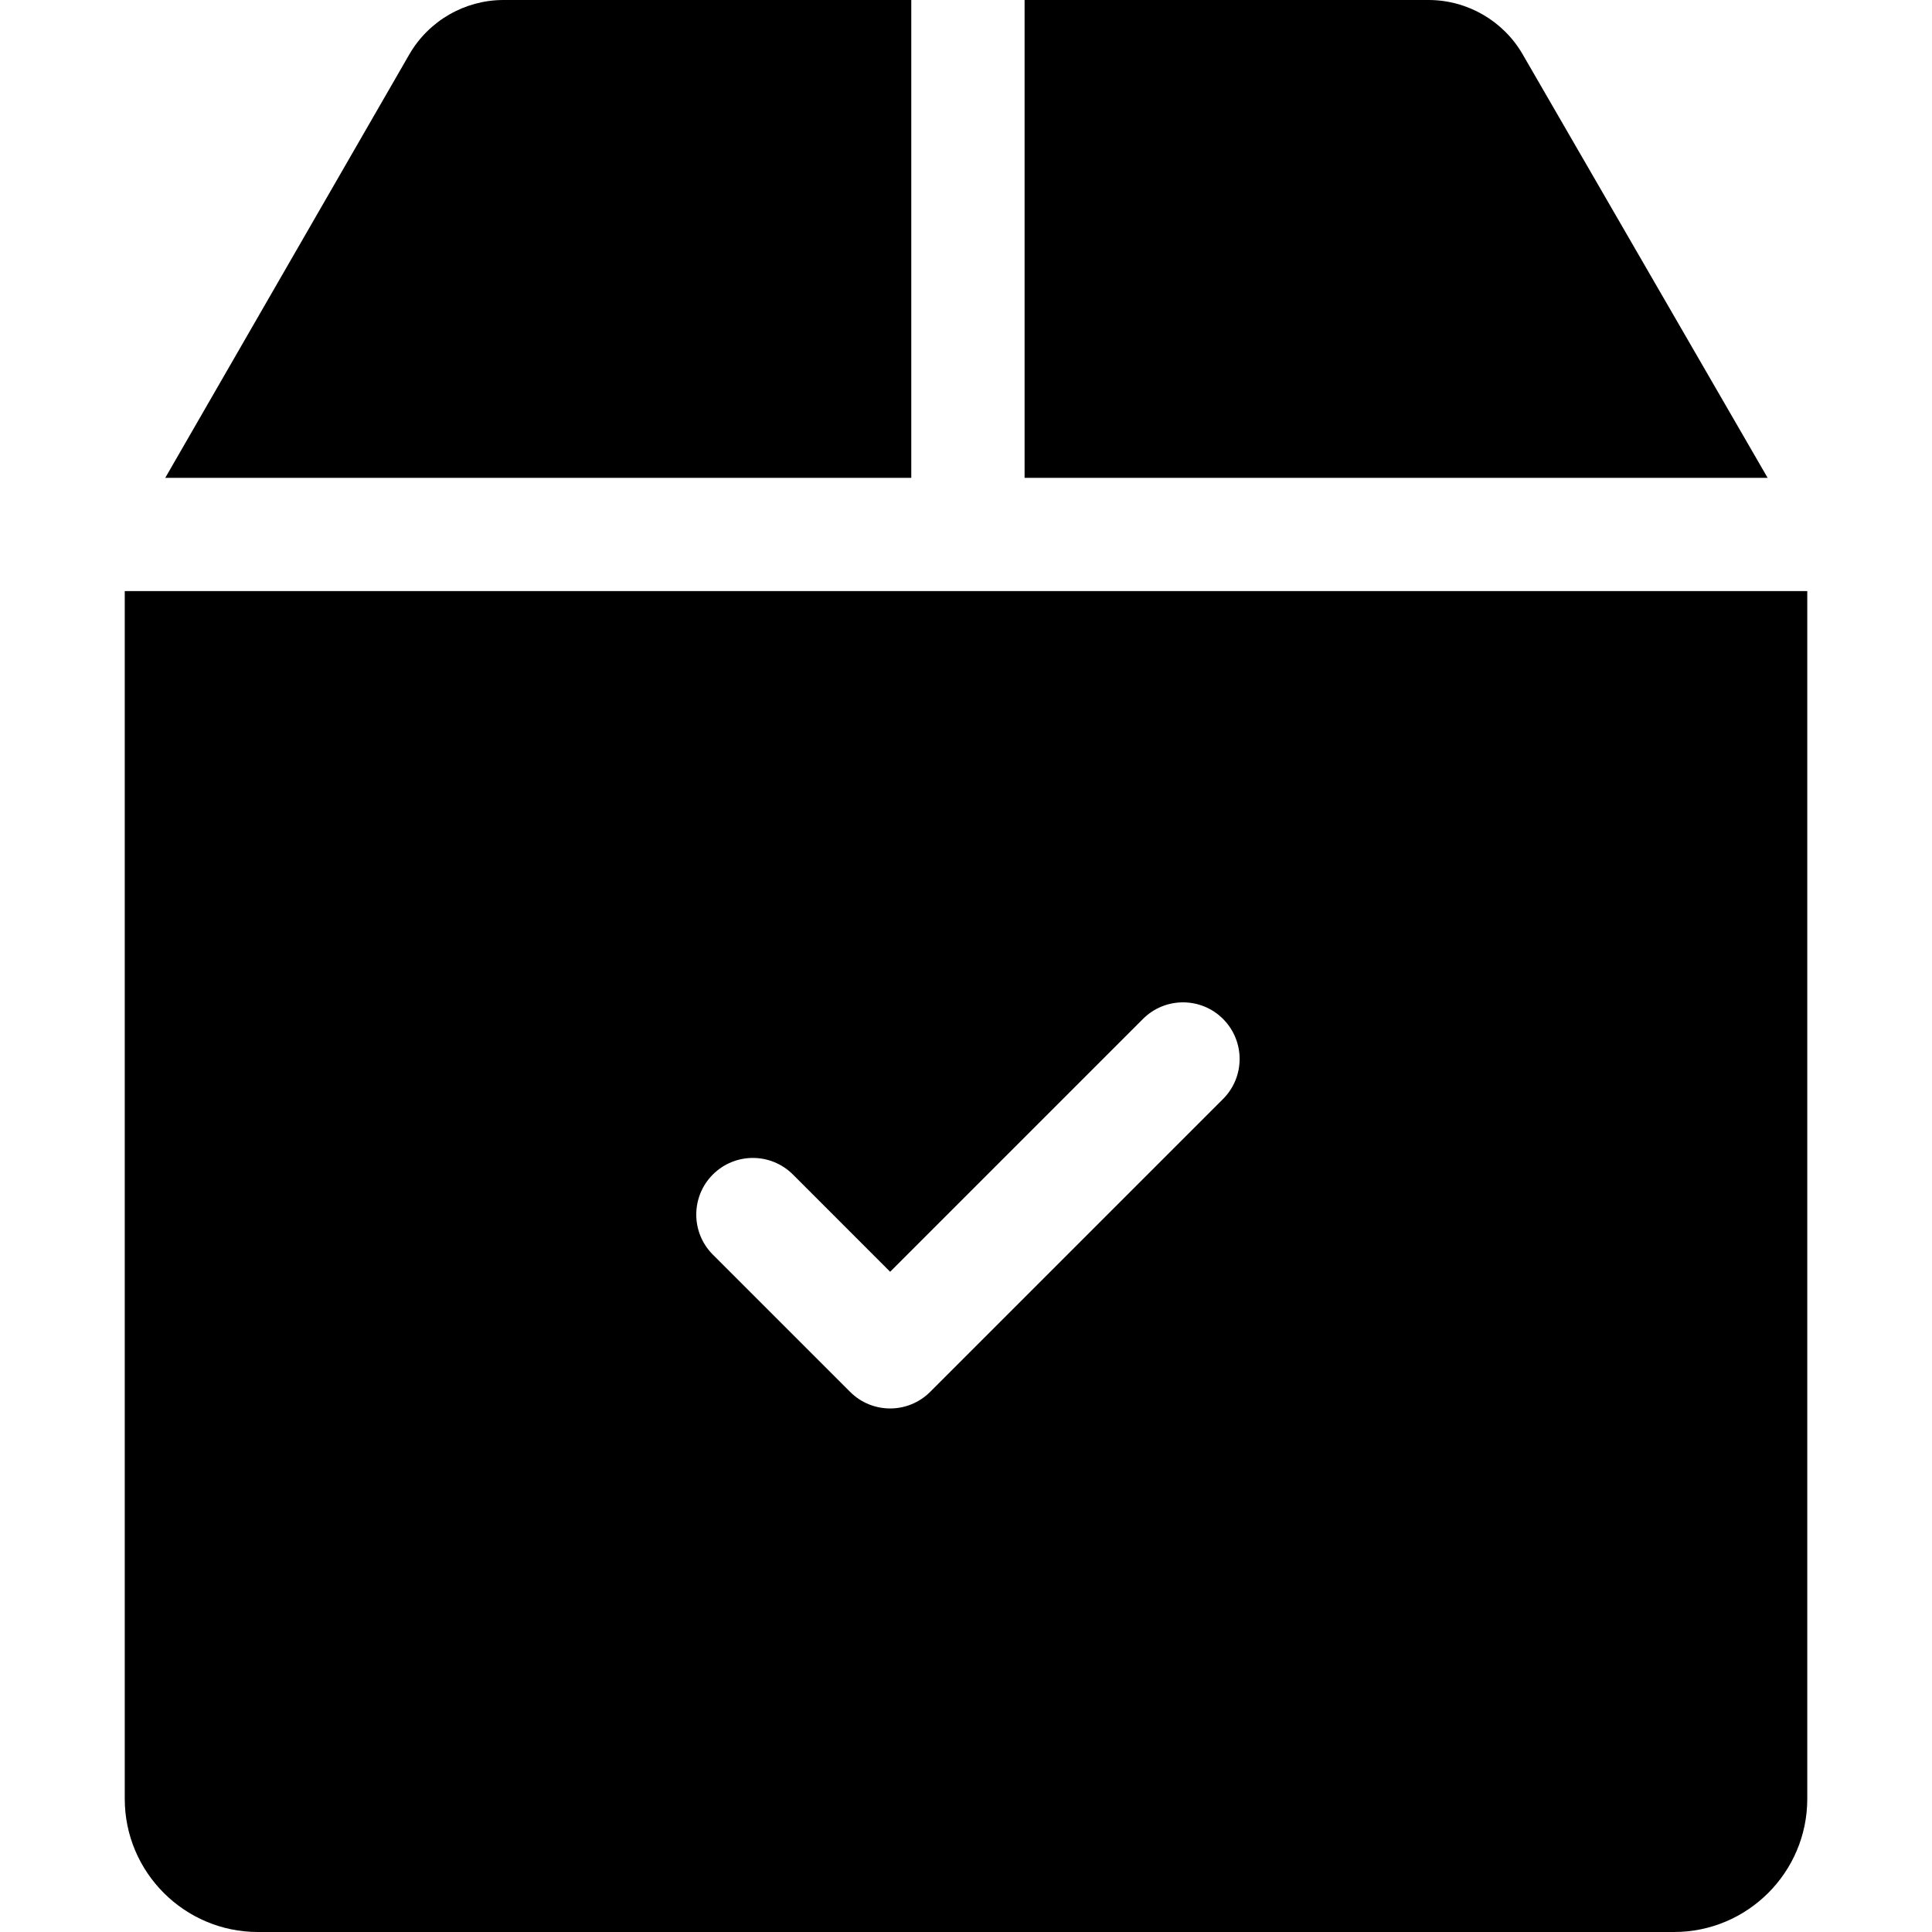 <svg width="68" height="68" viewBox="0 0 68 68" fill="none" xmlns="http://www.w3.org/2000/svg">
<path d="M53.592 1.911C52.911 0.732 51.642 0 50.281 0H36.062V16.819H62.215L53.592 1.911Z" fill="black"/>
<path d="M32.074 0H17.721C16.358 0 15.089 0.733 14.407 1.914L5.816 16.819H32.074V0H32.074Z" fill="black"/>
<path d="M4.391 20.805V63.314C4.391 65.898 6.494 68 9.078 68H58.922C61.507 68 63.61 65.898 63.61 63.314V20.805H4.391ZM43.047 38.681L32.739 48.989C32.35 49.378 31.84 49.573 31.33 49.573C30.82 49.573 30.309 49.378 29.921 48.989L25.089 44.158C24.312 43.381 24.312 42.118 25.089 41.34C25.868 40.561 27.13 40.561 27.909 41.34L31.33 44.762L40.229 35.863C41.007 35.085 42.27 35.085 43.047 35.863C43.825 36.642 43.825 37.903 43.047 38.681Z" fill="black"/>
</svg>
